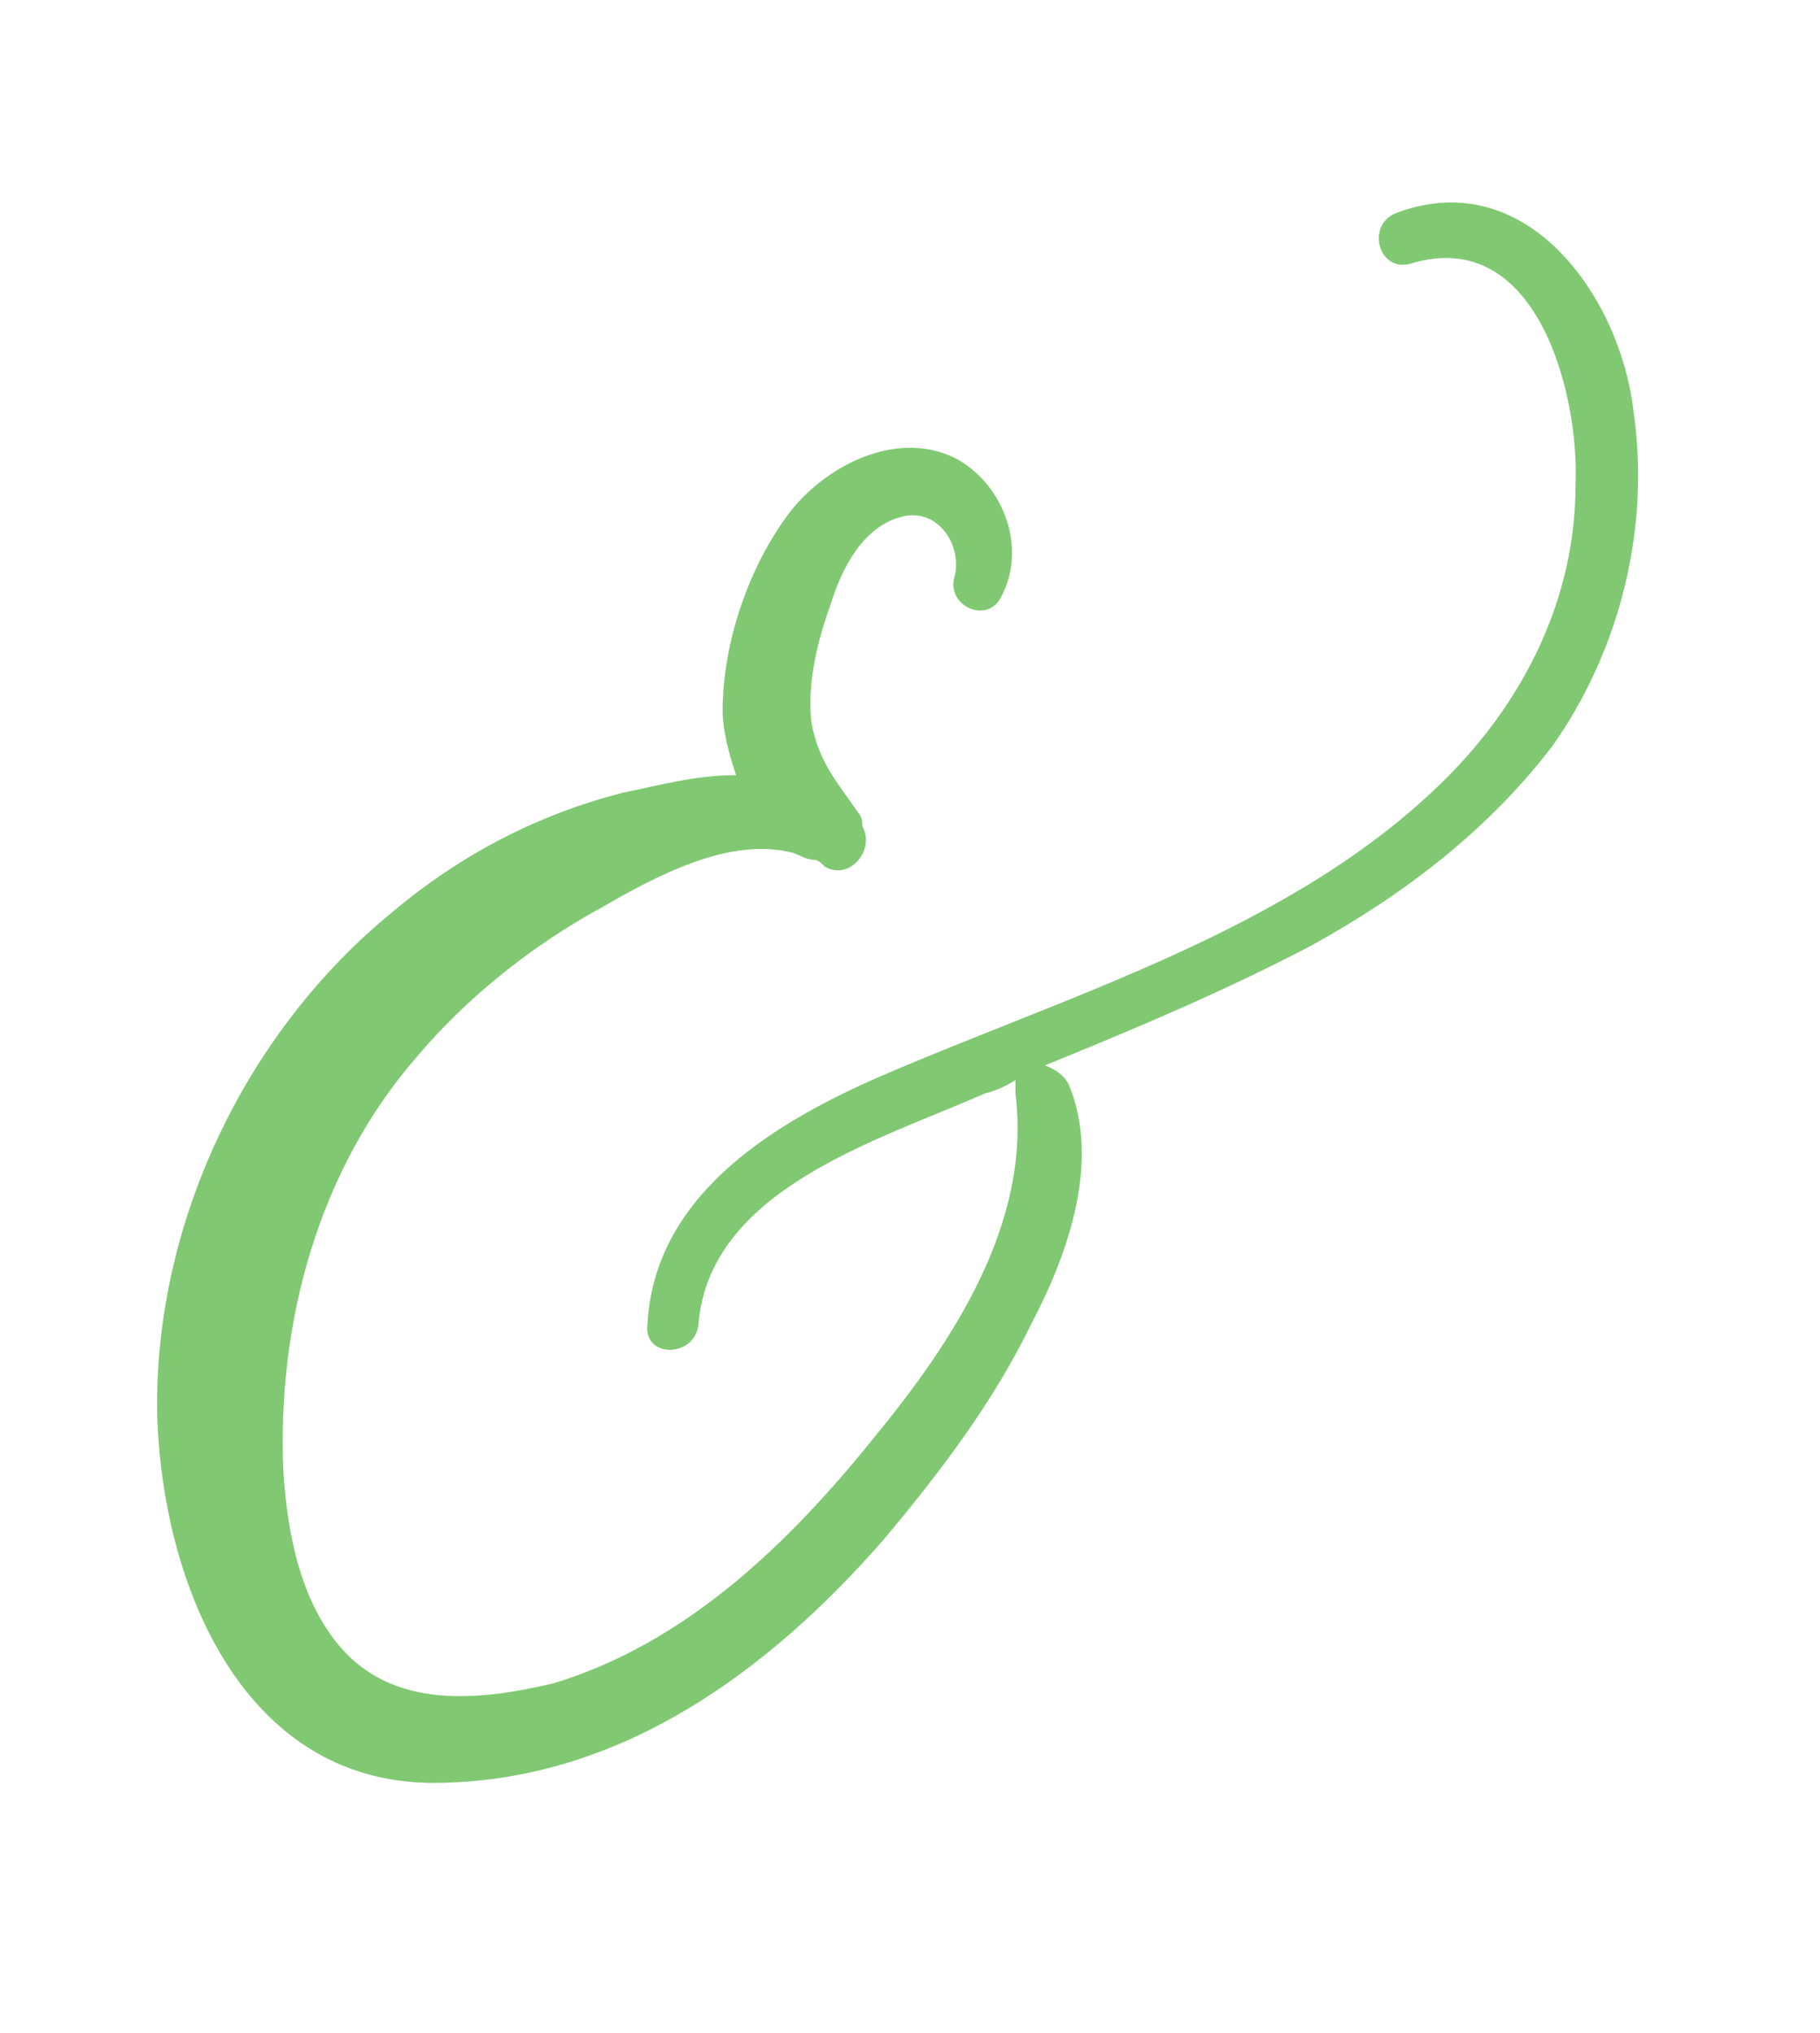 <?xml version="1.0" encoding="utf-8"?>
<!-- Generator: Adobe Illustrator 24.3.0, SVG Export Plug-In . SVG Version: 6.00 Build 0)  -->
<svg version="1.1" id="Layer_1" xmlns="http://www.w3.org/2000/svg" xmlns:xlink="http://www.w3.org/1999/xlink" x="0px" y="0px"
	 viewBox="0 0 135.5 151.3" style="enable-background:new 0 0 135.5 151.3;" xml:space="preserve">
<style type="text/css">
	.st0{opacity:0.24;}
	.st1{fill:#112747;}
	.st2{fill:#FFFFFF;}
	.st3{clip-path:url(#SVGID_2_);}
	.st4{fill-rule:evenodd;clip-rule:evenodd;fill:url(#SVGID_3_);}
	.st5{clip-path:url(#XMLID_4_);fill:#D7E8ED;}
	.st6{fill:#2182B9;}
	.st7{fill:#297D9E;}
	.st8{fill:#1A6489;}
	.st9{fill:#80C972;}
	.st10{fill:#1B76AF;}
	.st11{fill:#E2F2F6;}
	.st12{fill:#154073;}
	.st13{fill:#F3F888;}
	.st14{fill:#52A8CC;}
	.st15{fill:#2A7BB1;}
	.st16{fill:#87CCE1;}
	.st17{fill:#3A8EC0;}
	.st18{fill:#0E325C;}
	.st19{fill:#47B1D1;}
	.st20{opacity:0.16;}
	.st21{fill:#0B0B35;}
	.st22{enable-background:new    ;}
	.st23{clip-path:url(#SVGID_5_);}
	.st24{fill-rule:evenodd;clip-rule:evenodd;fill:url(#SVGID_6_);}
	.st25{clip-path:url(#XMLID_5_);fill:#D7E8ED;}
	.st26{clip-path:url(#SVGID_8_);}
	.st27{fill-rule:evenodd;clip-rule:evenodd;fill:url(#SVGID_9_);}
	.st28{opacity:0.5;fill-rule:evenodd;clip-rule:evenodd;fill:#57B8CD;}
	.st29{fill-rule:evenodd;clip-rule:evenodd;fill:#57B8CD;}
	.st30{opacity:0.56;fill-rule:evenodd;clip-rule:evenodd;fill:#4FB6CD;}
	.st31{opacity:0.56;fill-rule:evenodd;clip-rule:evenodd;fill:#38A8C7;}
	.st32{fill:#F1C91A;}
	.st33{opacity:0.7;fill:#CEA817;enable-background:new    ;}
	.st34{fill:#F7DD50;}
	.st35{opacity:0.1;fill:url(#SVGID_10_);enable-background:new    ;}
	.st36{opacity:0.1;fill:url(#SVGID_11_);enable-background:new    ;}
	.st37{fill:#DBDBD9;}
	.st38{opacity:0.1;fill:url(#SVGID_12_);enable-background:new    ;}
	.st39{opacity:0.7;fill:#999999;enable-background:new    ;}
	.st40{fill-rule:evenodd;clip-rule:evenodd;fill:#38A8C7;}
	.st41{fill-rule:evenodd;clip-rule:evenodd;fill:url(#SVGID_13_);}
	.st42{opacity:0.4;fill:#0E325C;}
	.st43{fill:#F2E08A;}
	.st44{fill:#F8F5D7;}
	.st45{fill:#F7EFA3;}
	.st46{fill:#C9B866;}
	.st47{fill:#E3D17D;}
	.st48{fill:#B29E47;}
	.st49{fill:url(#SVGID_14_);}
	.st50{fill:#F1F2F1;}
	.st51{fill:url(#SVGID_15_);}
	.st52{fill:url(#SVGID_16_);}
	.st53{fill:url(#SVGID_17_);}
	.st54{fill:url(#SVGID_18_);}
	.st55{fill:url(#SVGID_19_);}
	.st56{fill:url(#SVGID_20_);}
	.st57{fill:url(#SVGID_21_);}
	.st58{fill:#C6E89F;}
	.st59{fill:#DFF2C9;}
	.st60{fill:#F9D413;}
	.st61{fill:#F8E817;}
	.st62{fill:url(#SVGID_22_);}
	.st63{fill:#F8D914;}
	.st64{fill:#F8C610;}
	.st65{fill:url(#SVGID_23_);}
	.st66{fill:url(#SVGID_24_);}
	.st67{fill:url(#SVGID_25_);}
	.st68{fill:url(#SVGID_26_);}
	.st69{fill:url(#SVGID_27_);}
	.st70{fill:#F6F084;}
	.st71{fill:#FAFBED;}
	.st72{fill:#A9CCE2;}
	.st73{fill:#C2DCEA;}
	.st74{fill:url(#SVGID_28_);}
	.st75{fill:url(#SVGID_29_);}
	.st76{fill:url(#SVGID_30_);}
	.st77{fill:url(#SVGID_31_);}
	.st78{fill:url(#SVGID_32_);}
	.st79{fill:url(#SVGID_33_);}
	.st80{fill:url(#SVGID_34_);}
	.st81{fill:url(#SVGID_35_);}
	.st82{fill:url(#SVGID_36_);}
	.st83{fill:url(#SVGID_37_);}
	.st84{fill:url(#SVGID_38_);}
	.st85{fill:url(#SVGID_39_);}
	.st86{fill:url(#SVGID_40_);}
	.st87{fill:url(#SVGID_41_);}
	.st88{fill:url(#SVGID_42_);}
	.st89{opacity:0.4;}
	.st90{fill-rule:evenodd;clip-rule:evenodd;fill:url(#SVGID_43_);}
	.st91{opacity:0.1;fill:url(#SVGID_44_);enable-background:new    ;}
	.st92{opacity:0.1;fill:url(#SVGID_45_);enable-background:new    ;}
	.st93{opacity:0.1;fill:url(#SVGID_46_);enable-background:new    ;}
	.st94{fill-rule:evenodd;clip-rule:evenodd;fill:url(#SVGID_47_);}
	.st95{fill-rule:evenodd;clip-rule:evenodd;fill:none;}
	.st96{fill:url(#SVGID_48_);}
	.st97{fill:url(#SVGID_49_);}
	.st98{fill:url(#SVGID_50_);}
	.st99{fill:url(#SVGID_51_);}
	.st100{fill:url(#SVGID_52_);}
	.st101{fill:url(#SVGID_53_);}
	.st102{fill:url(#SVGID_54_);}
	.st103{fill:url(#SVGID_55_);}
	.st104{fill:url(#SVGID_56_);}
	.st105{fill:url(#SVGID_57_);}
	.st106{fill:url(#SVGID_58_);}
	.st107{fill:url(#SVGID_59_);}
	.st108{fill:url(#SVGID_60_);}
	.st109{fill:url(#SVGID_61_);}
	.st110{fill:url(#SVGID_62_);}
	.st111{fill:url(#SVGID_63_);}
	.st112{fill:url(#SVGID_64_);}
	.st113{fill:url(#SVGID_65_);}
	.st114{fill:url(#SVGID_66_);}
	.st115{fill:url(#SVGID_67_);}
	.st116{fill:url(#SVGID_68_);}
	.st117{fill:url(#SVGID_69_);}
	.st118{fill:url(#SVGID_70_);}
	.st119{fill:url(#SVGID_71_);}
	.st120{fill:url(#SVGID_72_);}
	.st121{fill:url(#SVGID_73_);}
	.st122{fill:url(#SVGID_74_);}
	.st123{fill:url(#SVGID_75_);}
	.st124{fill:url(#SVGID_76_);}
	.st125{fill:#B2263C;}
	.st126{fill:#841022;}
	.st127{fill:#99121C;}
	.st128{fill:#6D0C15;}
	.st129{fill:#514D4D;}
	.st130{fill:#848484;}
	.st131{fill:#686464;}
	.st132{fill:#B21728;}
	.st133{fill:#969696;}
	.st134{fill:#9B131F;}
	.st135{fill:#C1252D;}
	.st136{fill:#A81422;}
	.st137{fill:#828282;}
	.st138{fill:#B50822;}
	.st139{fill:#1A5F9B;}
	.st140{fill:#E8E8E8;}
</style>
<g>
	<path class="st9" d="M115.6,55.5c-4.8,6.3-11.1,11.1-18,14.9c-6.3,3.3-12.9,6.1-19.8,8.9c0.8,0.3,1.5,0.8,1.8,1.5
		c2.3,5.6,0,12.4-2.8,17.7c-2.8,5.8-6.8,11.1-11.1,16.2c-8.4,9.6-19.3,17.7-32.7,18c-14.9,0.5-21-14.9-21.3-27.6
		C11.5,91,18.3,76.8,29.2,67.9c5.1-4.3,10.9-7.3,17.2-8.9c2.5-0.5,5.3-1.3,8.4-1.3c-0.5-1.5-1-3.3-1-4.8c0-5.1,2-10.9,5.1-14.9
		c2.8-3.5,8.1-6.1,12.4-3.8c3.5,2,5.1,6.6,3.3,10.1c-1,2.3-4.3,0.8-3.5-1.5c0.5-2.5-1.5-5.1-4.1-4.3c-2.8,0.8-4.3,3.8-5.1,6.3
		c-1,2.8-1.8,5.8-1.5,8.9c0.5,3,2,4.6,3.5,6.8c0.3,0.3,0.3,0.8,0.3,1c1,1.8-1,4.1-2.8,3c-0.3-0.3-0.5-0.5-0.8-0.5
		c-0.5,0-1-0.3-1.5-0.5c-4.8-1.3-10.4,1.8-14.4,4.1c-5.1,2.8-9.9,6.6-13.7,11.1c-7.3,8.4-10.4,19.8-9.9,30.9
		c0.3,4.6,1.3,9.9,4.6,13.4c4.1,4.3,10.4,3.5,15.5,2.3c9.9-3,17.5-10.4,23.8-18.2C71,99.8,76.8,91,75.6,81.4v-1
		c-0.8,0.5-1.5,0.8-2.3,1c-7.9,3.5-20.5,7.1-21.3,17.2c-0.3,2.5-4.1,2.5-3.8,0c0.5-9.4,8.9-14.7,16.7-18.2
		c14.4-6.3,31.4-11.1,42.8-22.5c5.8-5.8,9.6-13.4,9.6-21.8c0.3-6.6-2.8-19.3-12.2-16.5c-2.5,0.8-3.5-3-1-3.8
		c9.6-3.5,16.5,6.3,17.5,14.7C122.9,39.3,120.6,48.4,115.6,55.5z"/>
</g>
</svg>
